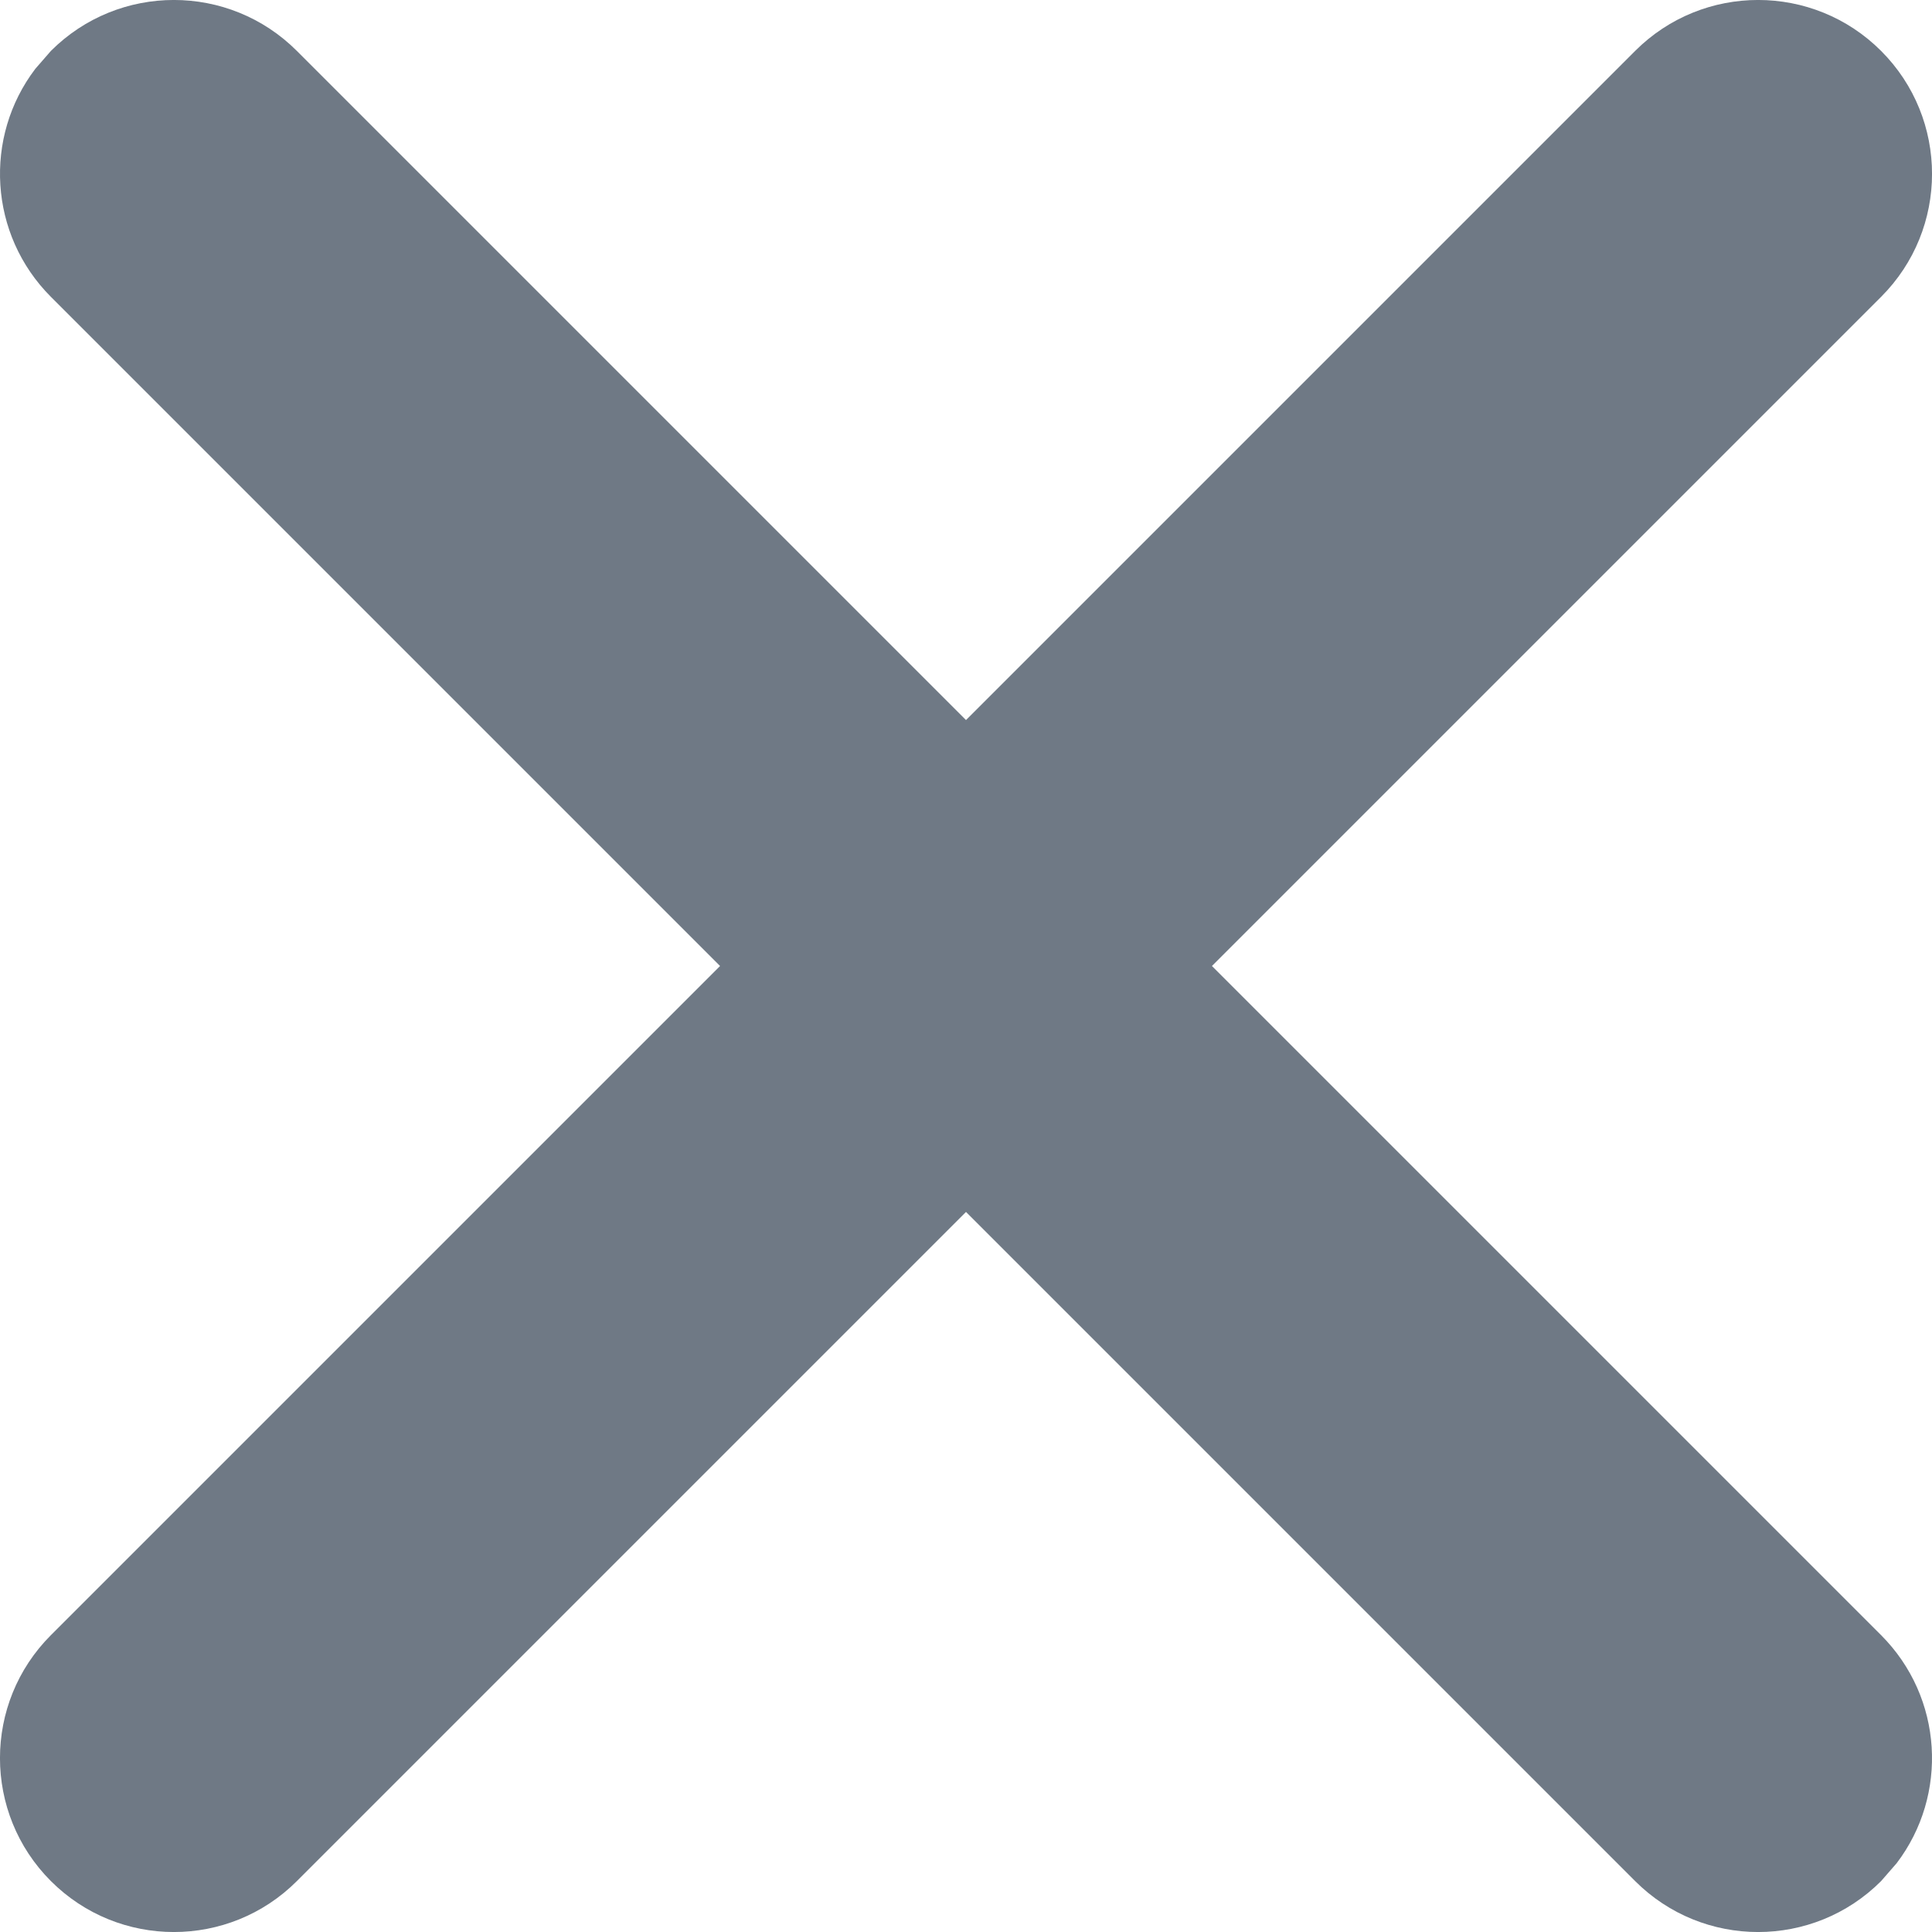 <svg width="20" height="20" viewBox="0 0 20 20" fill="none" xmlns="http://www.w3.org/2000/svg">
<path d="M19.473 0.527C20.176 1.23 20.176 2.37 19.473 3.073L12.546 10L19.473 16.927C20.117 17.572 20.171 18.583 19.634 19.288L19.473 19.473C18.77 20.176 17.63 20.176 16.927 19.473L10 12.546L3.073 19.473C2.37 20.176 1.23 20.176 0.527 19.473C-0.176 18.77 -0.176 17.63 0.527 16.927L7.454 10L0.527 3.073C-0.117 2.428 -0.171 1.417 0.366 0.712L0.527 0.527C1.23 -0.176 2.37 -0.176 3.073 0.527L10 7.454L16.927 0.527C17.63 -0.176 18.77 -0.176 19.473 0.527Z" fill="#6F7985"/>
</svg>
